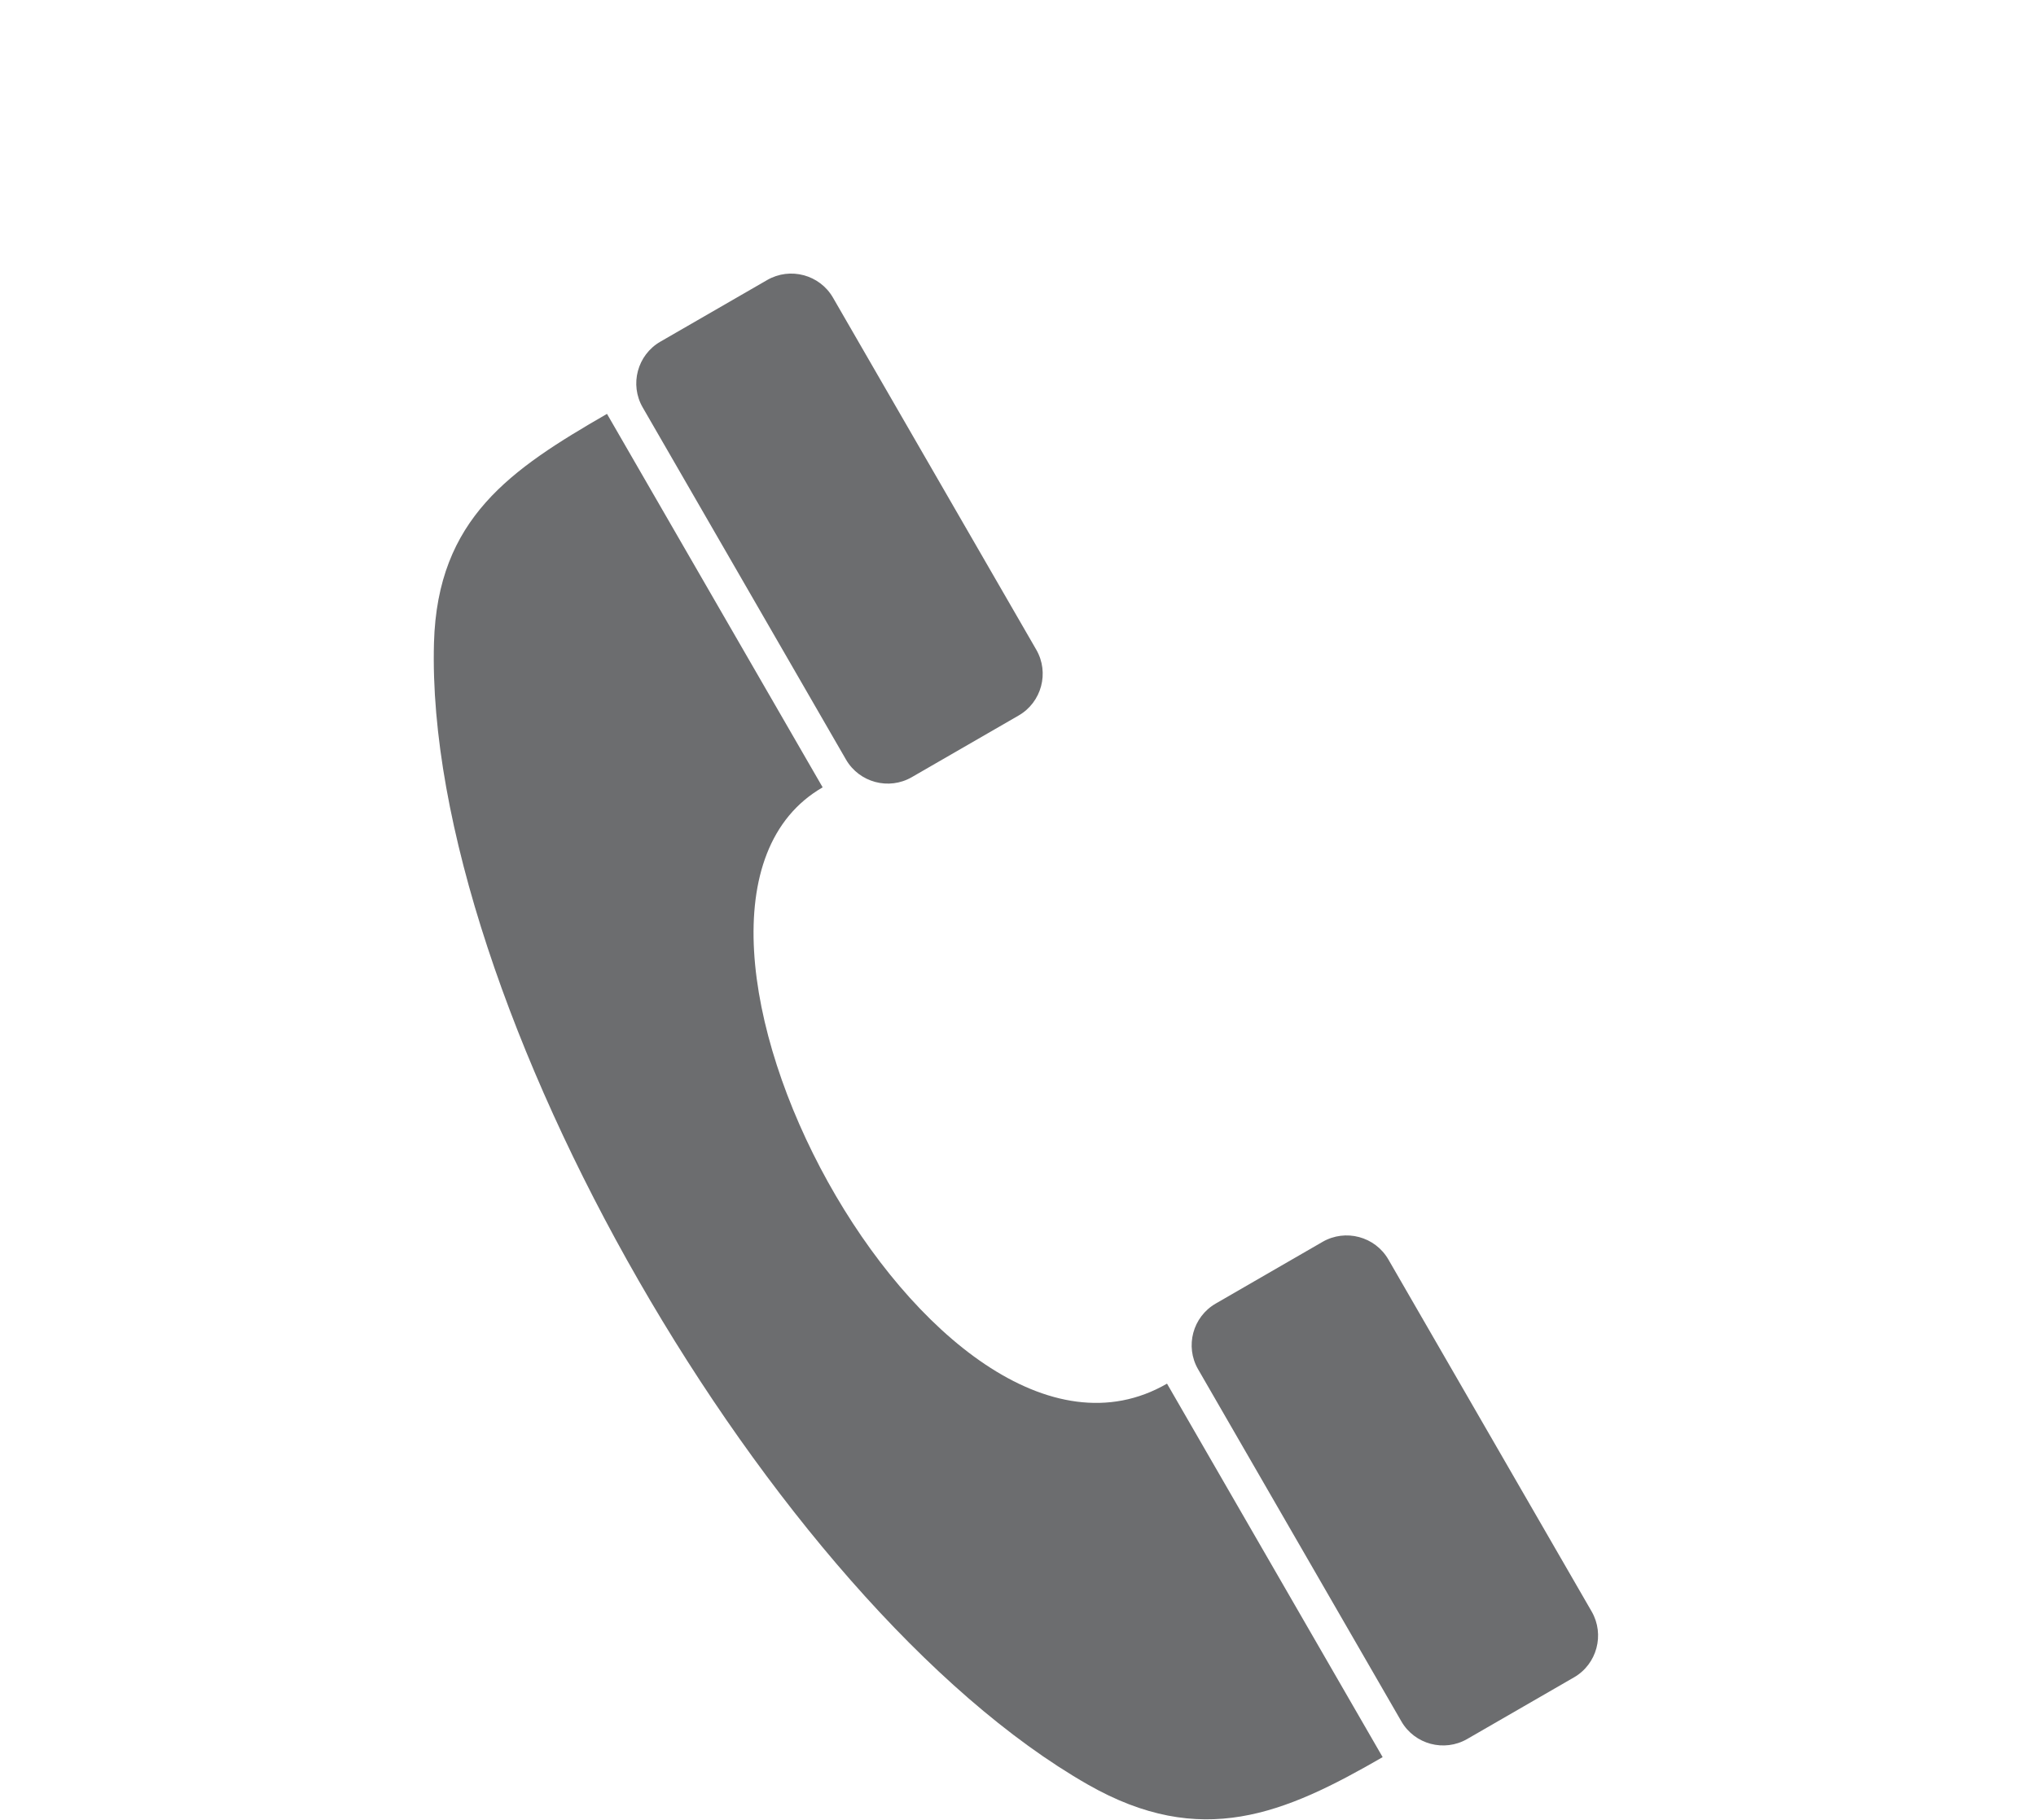 <?xml version="1.0" standalone="no"?>
<!-- Generator: Adobe Fireworks 10, Export SVG Extension by Aaron Beall (http://fireworks.abeall.com) . Version: 0.6.1  -->
<!DOCTYPE svg PUBLIC "-//W3C//DTD SVG 1.1//EN" "http://www.w3.org/Graphics/SVG/1.1/DTD/svg11.dtd">
<svg id="Untitled-Page%201" viewBox="0 0 132 118" style="background-color:#ffffff00" version="1.1"
	xmlns="http://www.w3.org/2000/svg" xmlns:xlink="http://www.w3.org/1999/xlink" xml:space="preserve"
	x="0px" y="0px" width="132px" height="118px"
>
	<g id="Layer%201">
		<g visibility="hidden">
			<path d="M 51.279 44.139 C 61.247 44.139 69.325 36.061 69.325 26.091 C 69.325 16.122 61.247 8.041 51.279 8.041 C 41.31 8.041 33.23 16.122 33.23 26.091 C 33.23 36.061 41.31 44.139 51.279 44.139 Z" fill="#6c6d6f"/>
			<path d="M 3.919 108.132 L 19.779 108.132 L 29.383 73.263 L 33.285 73.263 L 23.901 108.132 L 80.004 108.132 L 69.952 73.263 L 74.048 73.263 L 79.408 90.356 C 81.946 97.574 88.344 99.246 93.253 93.091 L 112.698 69.61 C 118.768 61.726 107.786 53.418 101.416 60.334 L 89.954 74.04 C 89.954 74.27 87.772 66.519 87.772 66.519 C 85.101 57.298 76.363 48.234 63.263 48.234 L 38.515 48.234 C 26.866 48.234 17.699 58.43 15.803 64.829 L 3.924 108.132 L 3.919 108.132 Z" fill="#6c6d6f"/>
			<path d="M 97.322 117.811 L 97.322 109.549 L 0.01 109.549 L 0.01 117.811 L 97.322 117.811 Z" fill="#6c6d6f"/>
			<path d="M 106.26 67.459 L 108.663 68.443 L 131.86 11.704 L 129.452 10.718 L 106.26 67.459 Z" fill="#6c6d6f"/>
		</g>
		<g visibility="hidden">
			<g>
				<path d="M 83.587 14.359 C 83.587 22.028 77.364 28.247 69.697 28.247 C 62.028 28.247 55.812 22.028 55.812 14.359 C 55.812 6.69 62.028 0.472 69.697 0.472 C 77.364 0.472 83.587 6.69 83.587 14.359 Z" fill="#737779"/>
			</g>
			<path d="M 99.719 55.003 C 99.719 57.76 97.131 59.993 93.935 59.993 L 72.3 59.993 C 69.109 59.993 66.52 57.76 66.52 55.003 L 66.52 55.003 C 66.52 52.251 69.109 50.017 72.3 50.017 L 93.935 50.017 C 97.131 50.017 99.719 52.251 99.719 55.003 L 99.719 55.003 Z" fill="#737779"/>
			<path d="M 89.166 111.767 C 89.166 114.839 86.365 117.332 82.908 117.332 L 82.908 117.332 C 79.454 117.332 76.651 114.839 76.651 111.767 L 76.651 77.639 C 76.651 74.562 79.454 72.067 82.908 72.067 L 82.908 72.067 C 86.365 72.067 89.166 74.562 89.166 77.639 L 89.166 111.767 Z" fill="#737779"/>
			<path d="M 89.166 77.003 C 89.166 80.308 86.232 82.992 82.609 82.992 L 38.602 82.992 C 34.978 82.992 32.041 80.308 32.041 77.003 L 32.041 77.003 C 32.041 73.7 34.978 71.021 38.602 71.021 L 82.609 71.021 C 86.232 71.021 89.166 73.7 89.166 77.003 L 89.166 77.003 Z" fill="#737779"/>
			<path d="M 75.107 52.61 C 76.394 55.323 75.489 58.435 73.091 59.576 L 73.091 59.576 C 70.684 60.716 67.703 59.443 66.415 56.743 L 56.394 35.627 C 55.112 32.92 56.017 29.805 58.415 28.666 L 58.415 28.666 C 60.822 27.524 63.806 28.795 65.091 31.498 L 75.107 52.61 Z" fill="#737779"/>
			<path d="M 44.959 78.082 C 42.842 82.422 37.621 84.228 33.307 82.12 L 33.307 82.12 C 28.987 80.008 27.211 74.781 29.327 70.446 L 48.845 30.515 C 50.965 26.174 56.182 24.369 60.498 26.478 L 60.498 26.478 C 64.811 28.587 66.597 33.813 64.478 38.153 L 44.959 78.082 Z" fill="#737779"/>
			<path d="M 25.31 31.064 L 25.31 84.693 L 66.52 84.693 L 66.52 117.332 L 66.52 117.332 " stroke="#737779" stroke-width="1" fill="none"/>
			<path d="M 25.31 117.332 L 25.31 84.693 L 25.31 84.693 " stroke="#737779" stroke-width="1" fill="none"/>
			<path d="M 66.52 62.599 L 66.52 62.599 Z" fill="#6c6d6f"/>
			<path d="M 107.46 62.599 L 66.52 62.599 L 66.52 62.599 " stroke="#737779" stroke-width="1" fill="none"/>
			<path d="M 89.166 39.423 L 99.24 59.77 L 99.24 59.77 " stroke="#737779" stroke-width="1" fill="none"/>
		</g>
		<g id="%20152222920">
			<path d="M 53.335 51.051 C 39.555 59.005 60.58 98.424 75.661 89.715 C 78.338 94.355 86.961 109.294 89.641 113.932 C 83.278 117.607 77.892 119.919 70.517 115.703 C 50.037 103.996 27.494 64.967 28.136 41.687 C 28.359 33.6 33.124 30.432 39.353 26.835 C 42.033 31.471 50.658 46.411 53.335 51.051 L 53.335 51.051 Z" fill="#6c6d6f"/>
			<path d="M 59.113 50.392 C 57.625 51.252 55.71 50.739 54.848 49.25 L 41.67 26.42 C 40.807 24.933 41.321 23.016 42.809 22.156 L 49.738 18.157 C 51.228 17.296 53.145 17.81 54.004 19.298 L 67.186 42.128 C 68.045 43.617 67.531 45.534 66.043 46.392 L 59.113 50.392 L 59.113 50.392 Z" fill="#6c6d6f"/>
			<path d="M 95.121 112.757 C 93.631 113.617 91.717 113.105 90.856 111.615 L 77.677 88.785 C 76.814 87.297 77.328 85.381 78.82 84.522 L 85.744 80.522 C 87.234 79.662 89.152 80.173 90.012 81.664 L 103.193 104.491 C 104.051 105.981 103.537 107.9 102.051 108.757 L 95.121 112.757 L 95.121 112.757 Z" fill="#6c6d6f"/>
		</g>
	</g>
</svg>